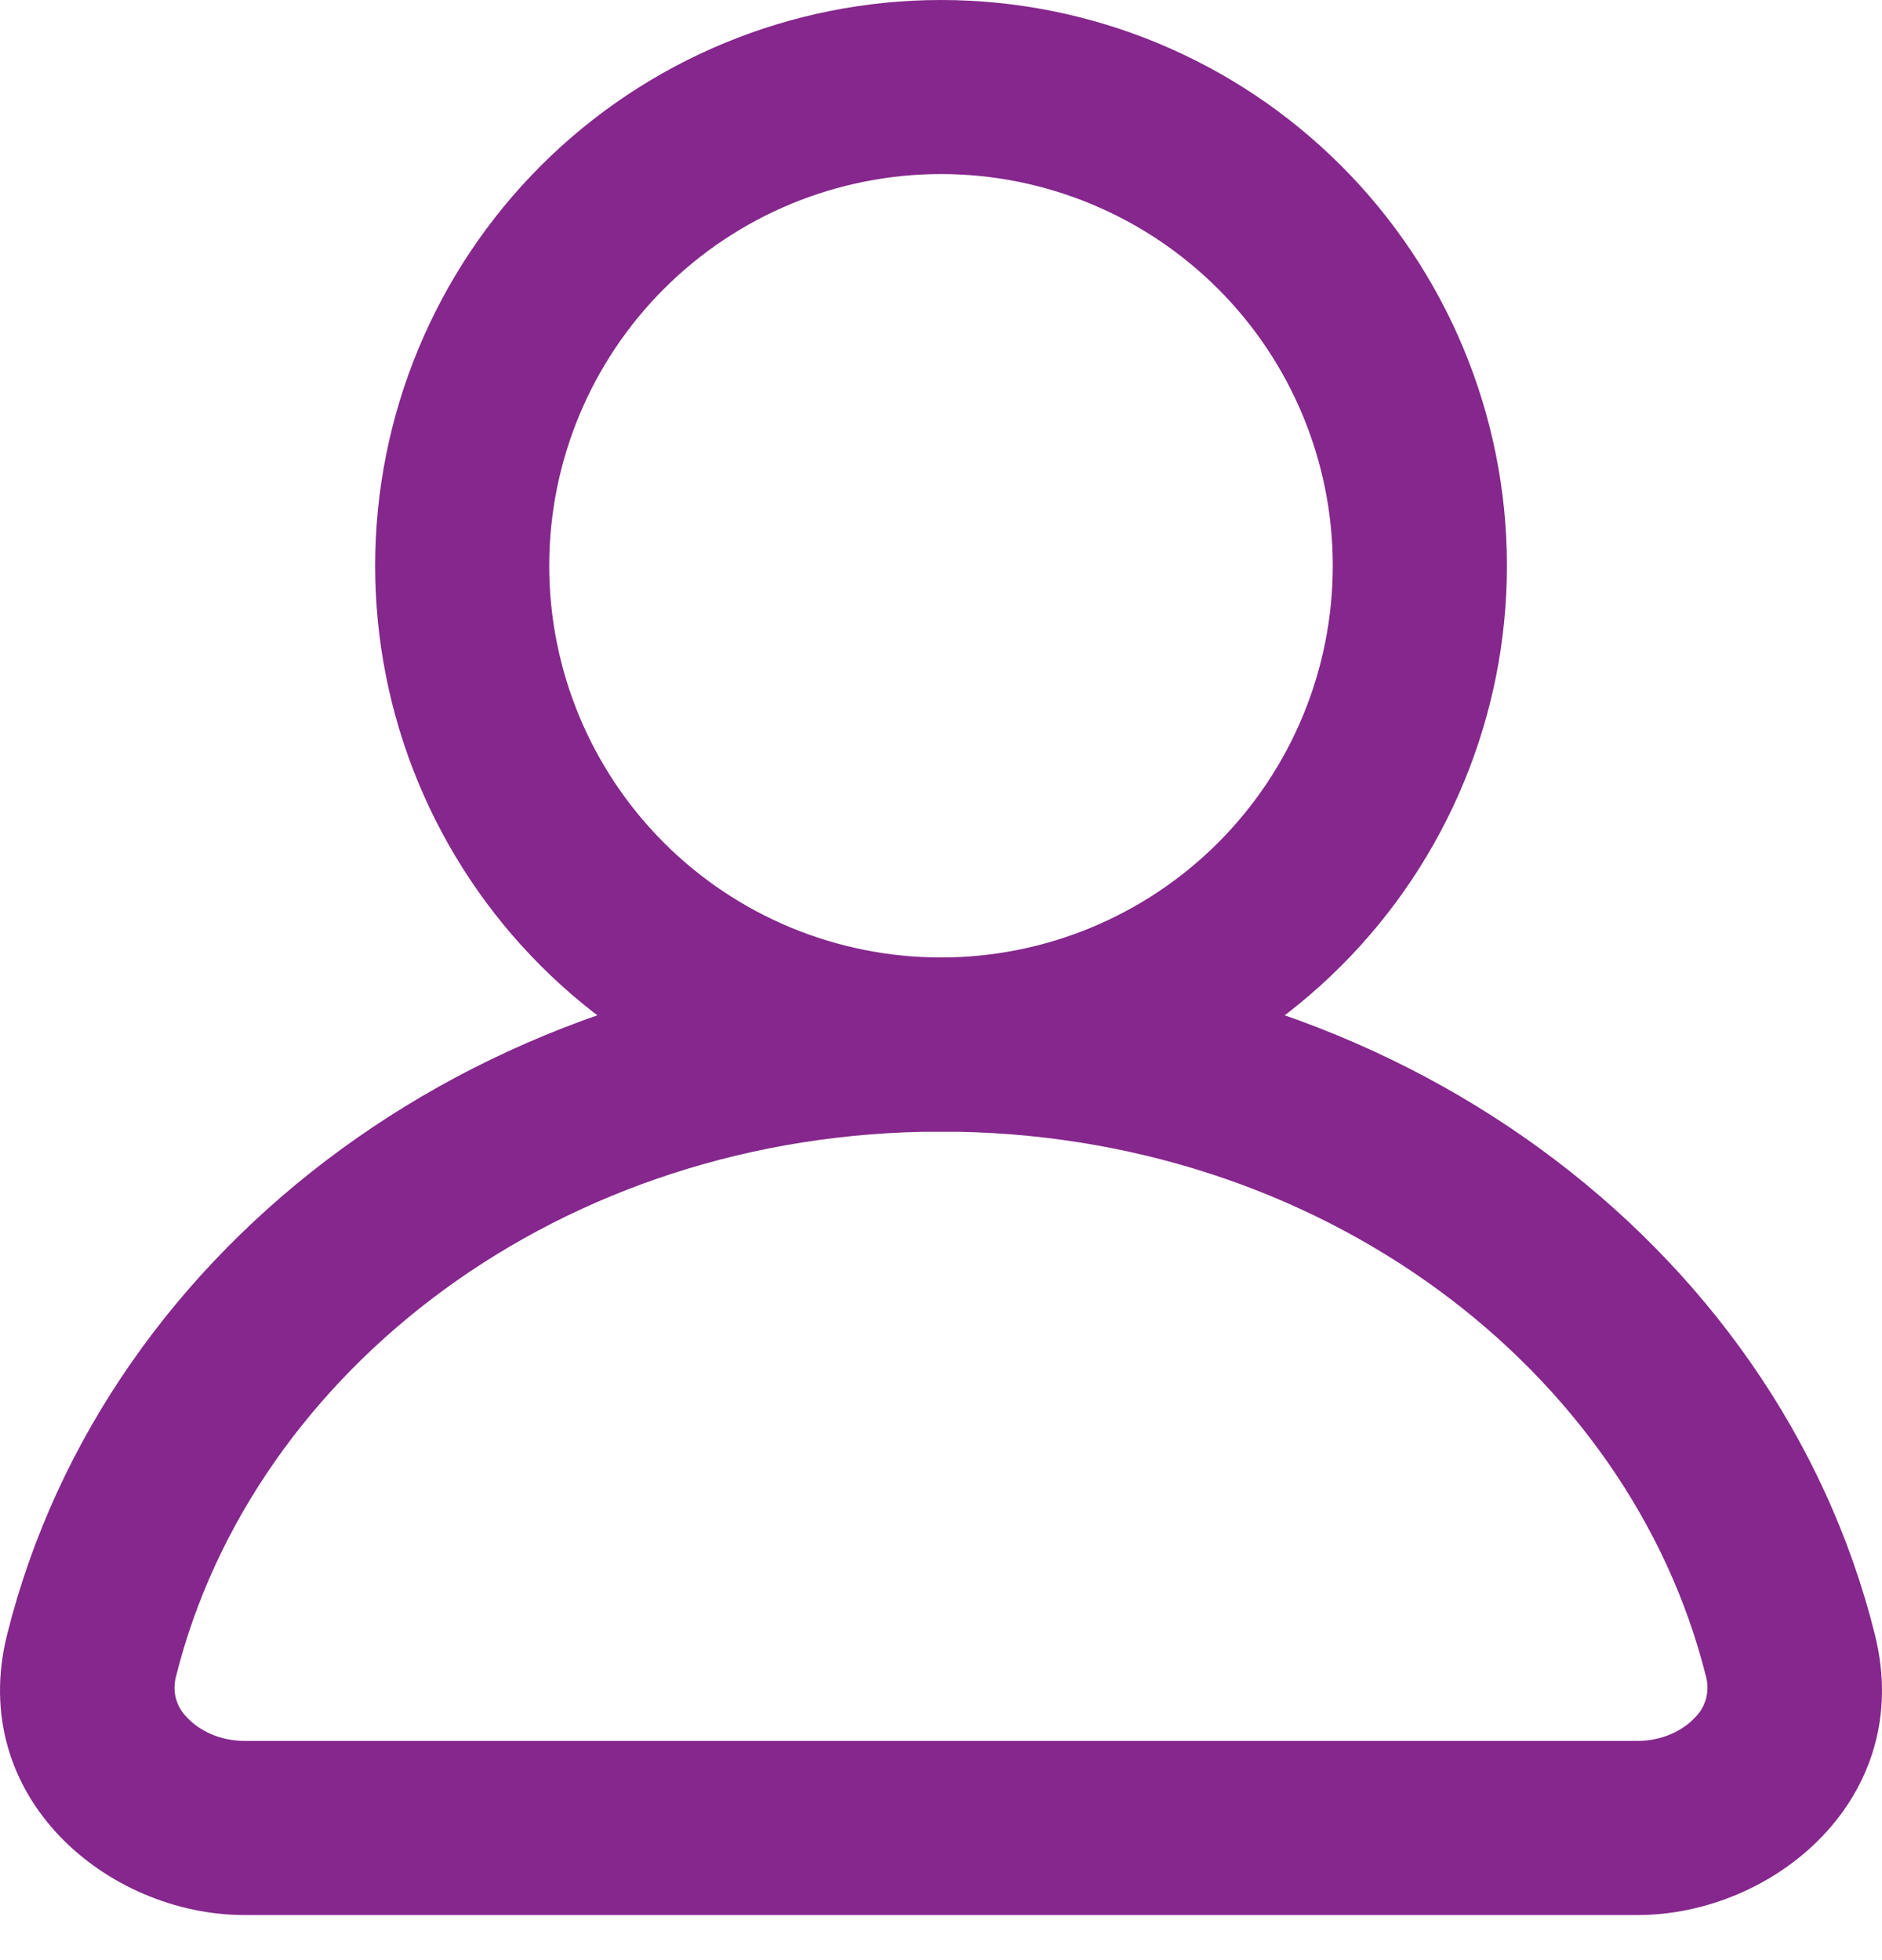 <svg width="24" height="25" viewBox="0 0 24 25" fill="none" xmlns="http://www.w3.org/2000/svg">
<path fill-rule="evenodd" clip-rule="evenodd" d="M12 2.22C10.675 2.22 9.404 2.747 8.467 3.684C7.53 4.621 7.004 5.891 7.004 7.216C7.004 8.541 7.53 9.812 8.467 10.749C9.404 11.686 10.675 12.212 12 12.212C13.325 12.212 14.596 11.686 15.533 10.749C16.47 9.812 16.996 8.541 16.996 7.216C16.996 5.891 16.47 4.621 15.533 3.684C14.596 2.747 13.325 2.22 12 2.22ZM4.784 7.216C4.784 5.303 5.544 3.467 6.897 2.114C8.251 0.76 10.086 0 12 0C13.914 0 15.75 0.76 17.103 2.114C18.456 3.467 19.217 5.303 19.217 7.216C19.217 9.13 18.456 10.966 17.103 12.319C15.75 13.673 13.914 14.433 12 14.433C10.086 14.433 8.251 13.673 6.897 12.319C5.544 10.966 4.784 9.13 4.784 7.216Z" fill="#85278C"/>
<path fill-rule="evenodd" clip-rule="evenodd" d="M12 14.433C7.154 14.433 3.22 17.477 2.244 21.384C2.22 21.476 2.219 21.573 2.244 21.665C2.269 21.757 2.319 21.84 2.387 21.907C2.542 22.073 2.804 22.204 3.119 22.204H20.883C21.196 22.204 21.46 22.073 21.614 21.907C21.682 21.84 21.731 21.757 21.756 21.665C21.78 21.573 21.78 21.477 21.756 21.385C20.781 17.476 16.846 14.433 12 14.433ZM0.091 20.847C1.342 15.833 6.262 12.212 12 12.212C17.739 12.212 22.658 15.832 23.909 20.847C24.429 22.927 22.622 24.425 20.882 24.425H3.118C1.379 24.425 -0.429 22.926 0.091 20.847Z" fill="#85278C"/>
</svg>
